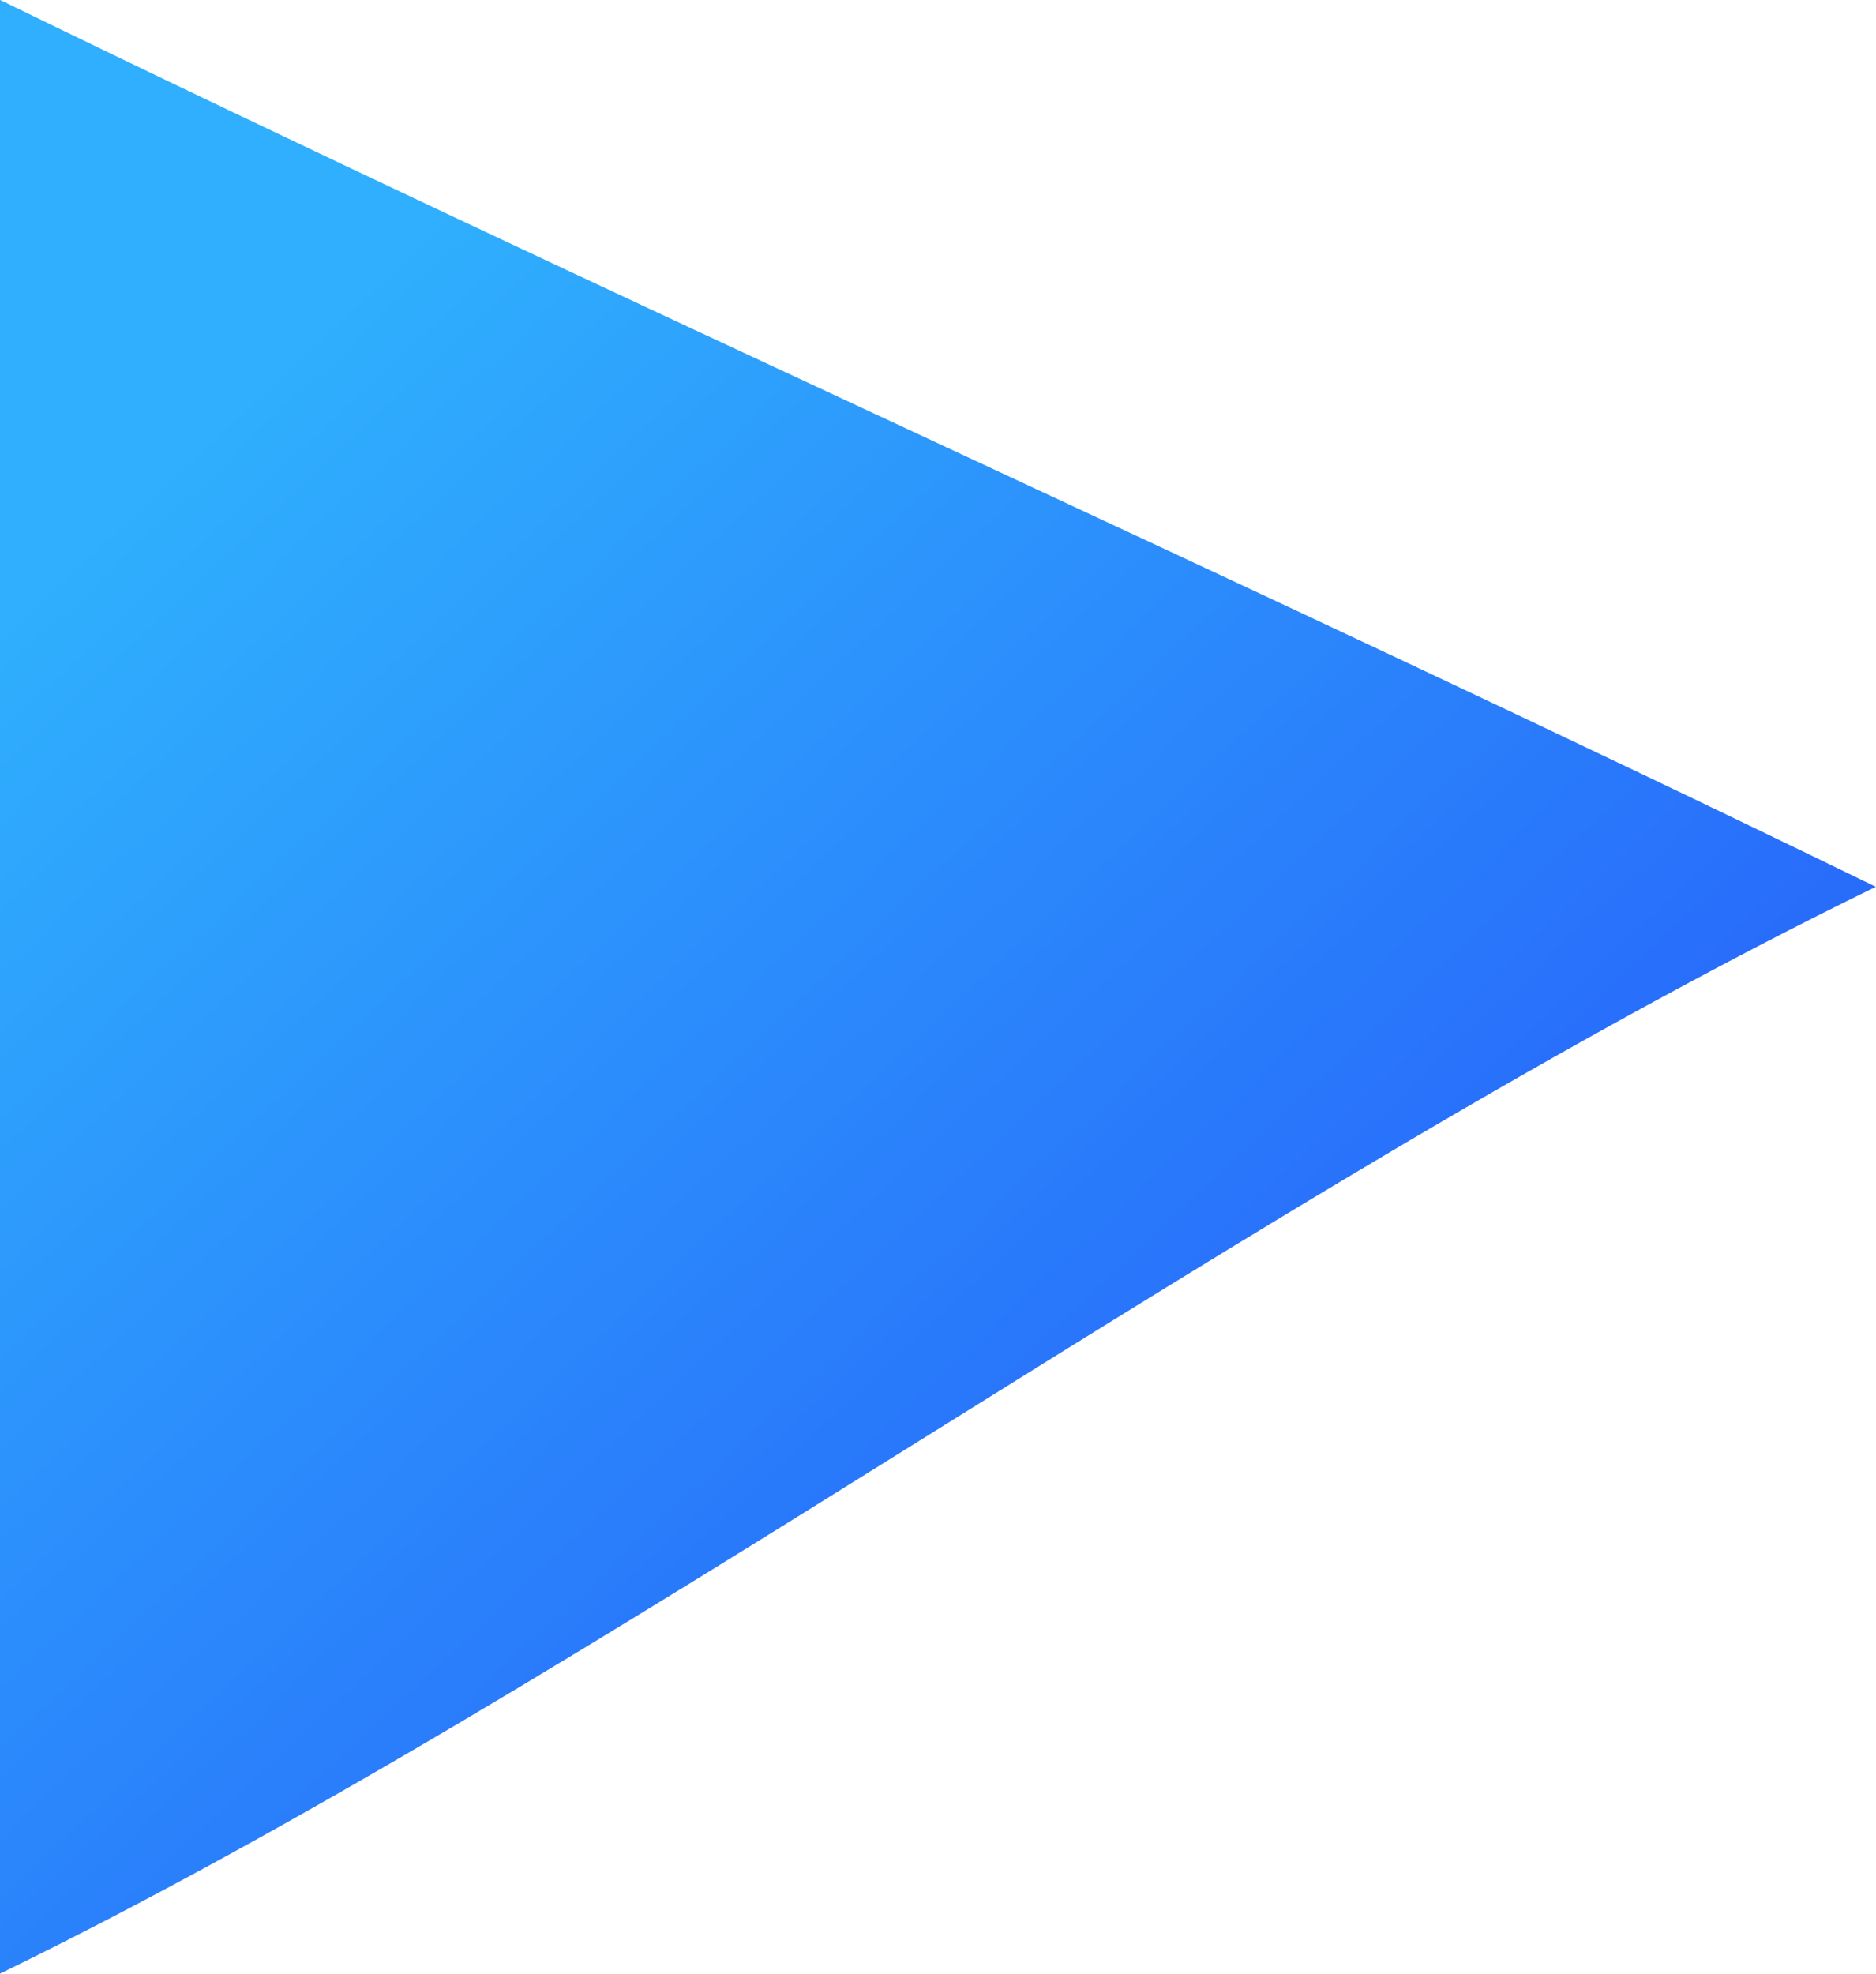 <svg xmlns="http://www.w3.org/2000/svg" xmlns:xlink="http://www.w3.org/1999/xlink" width="10.588" height="11.138" viewBox="0 0 10.588 11.138"><defs><linearGradient id="a" x1="0.214" y1="0.128" x2="1" y2="1" gradientUnits="objectBoundingBox"><stop offset="0" stop-color="#2faffd"/><stop offset="1" stop-color="#2447f9"/></linearGradient></defs><path d="M-646.013-193.345c-3.52,1.715-7.184,4.475-10.588,6.133v-11.138C-653.217-196.7-649.537-195.061-646.013-193.345Z" transform="translate(656.6 198.349)" fill="url(#a)"/></svg>